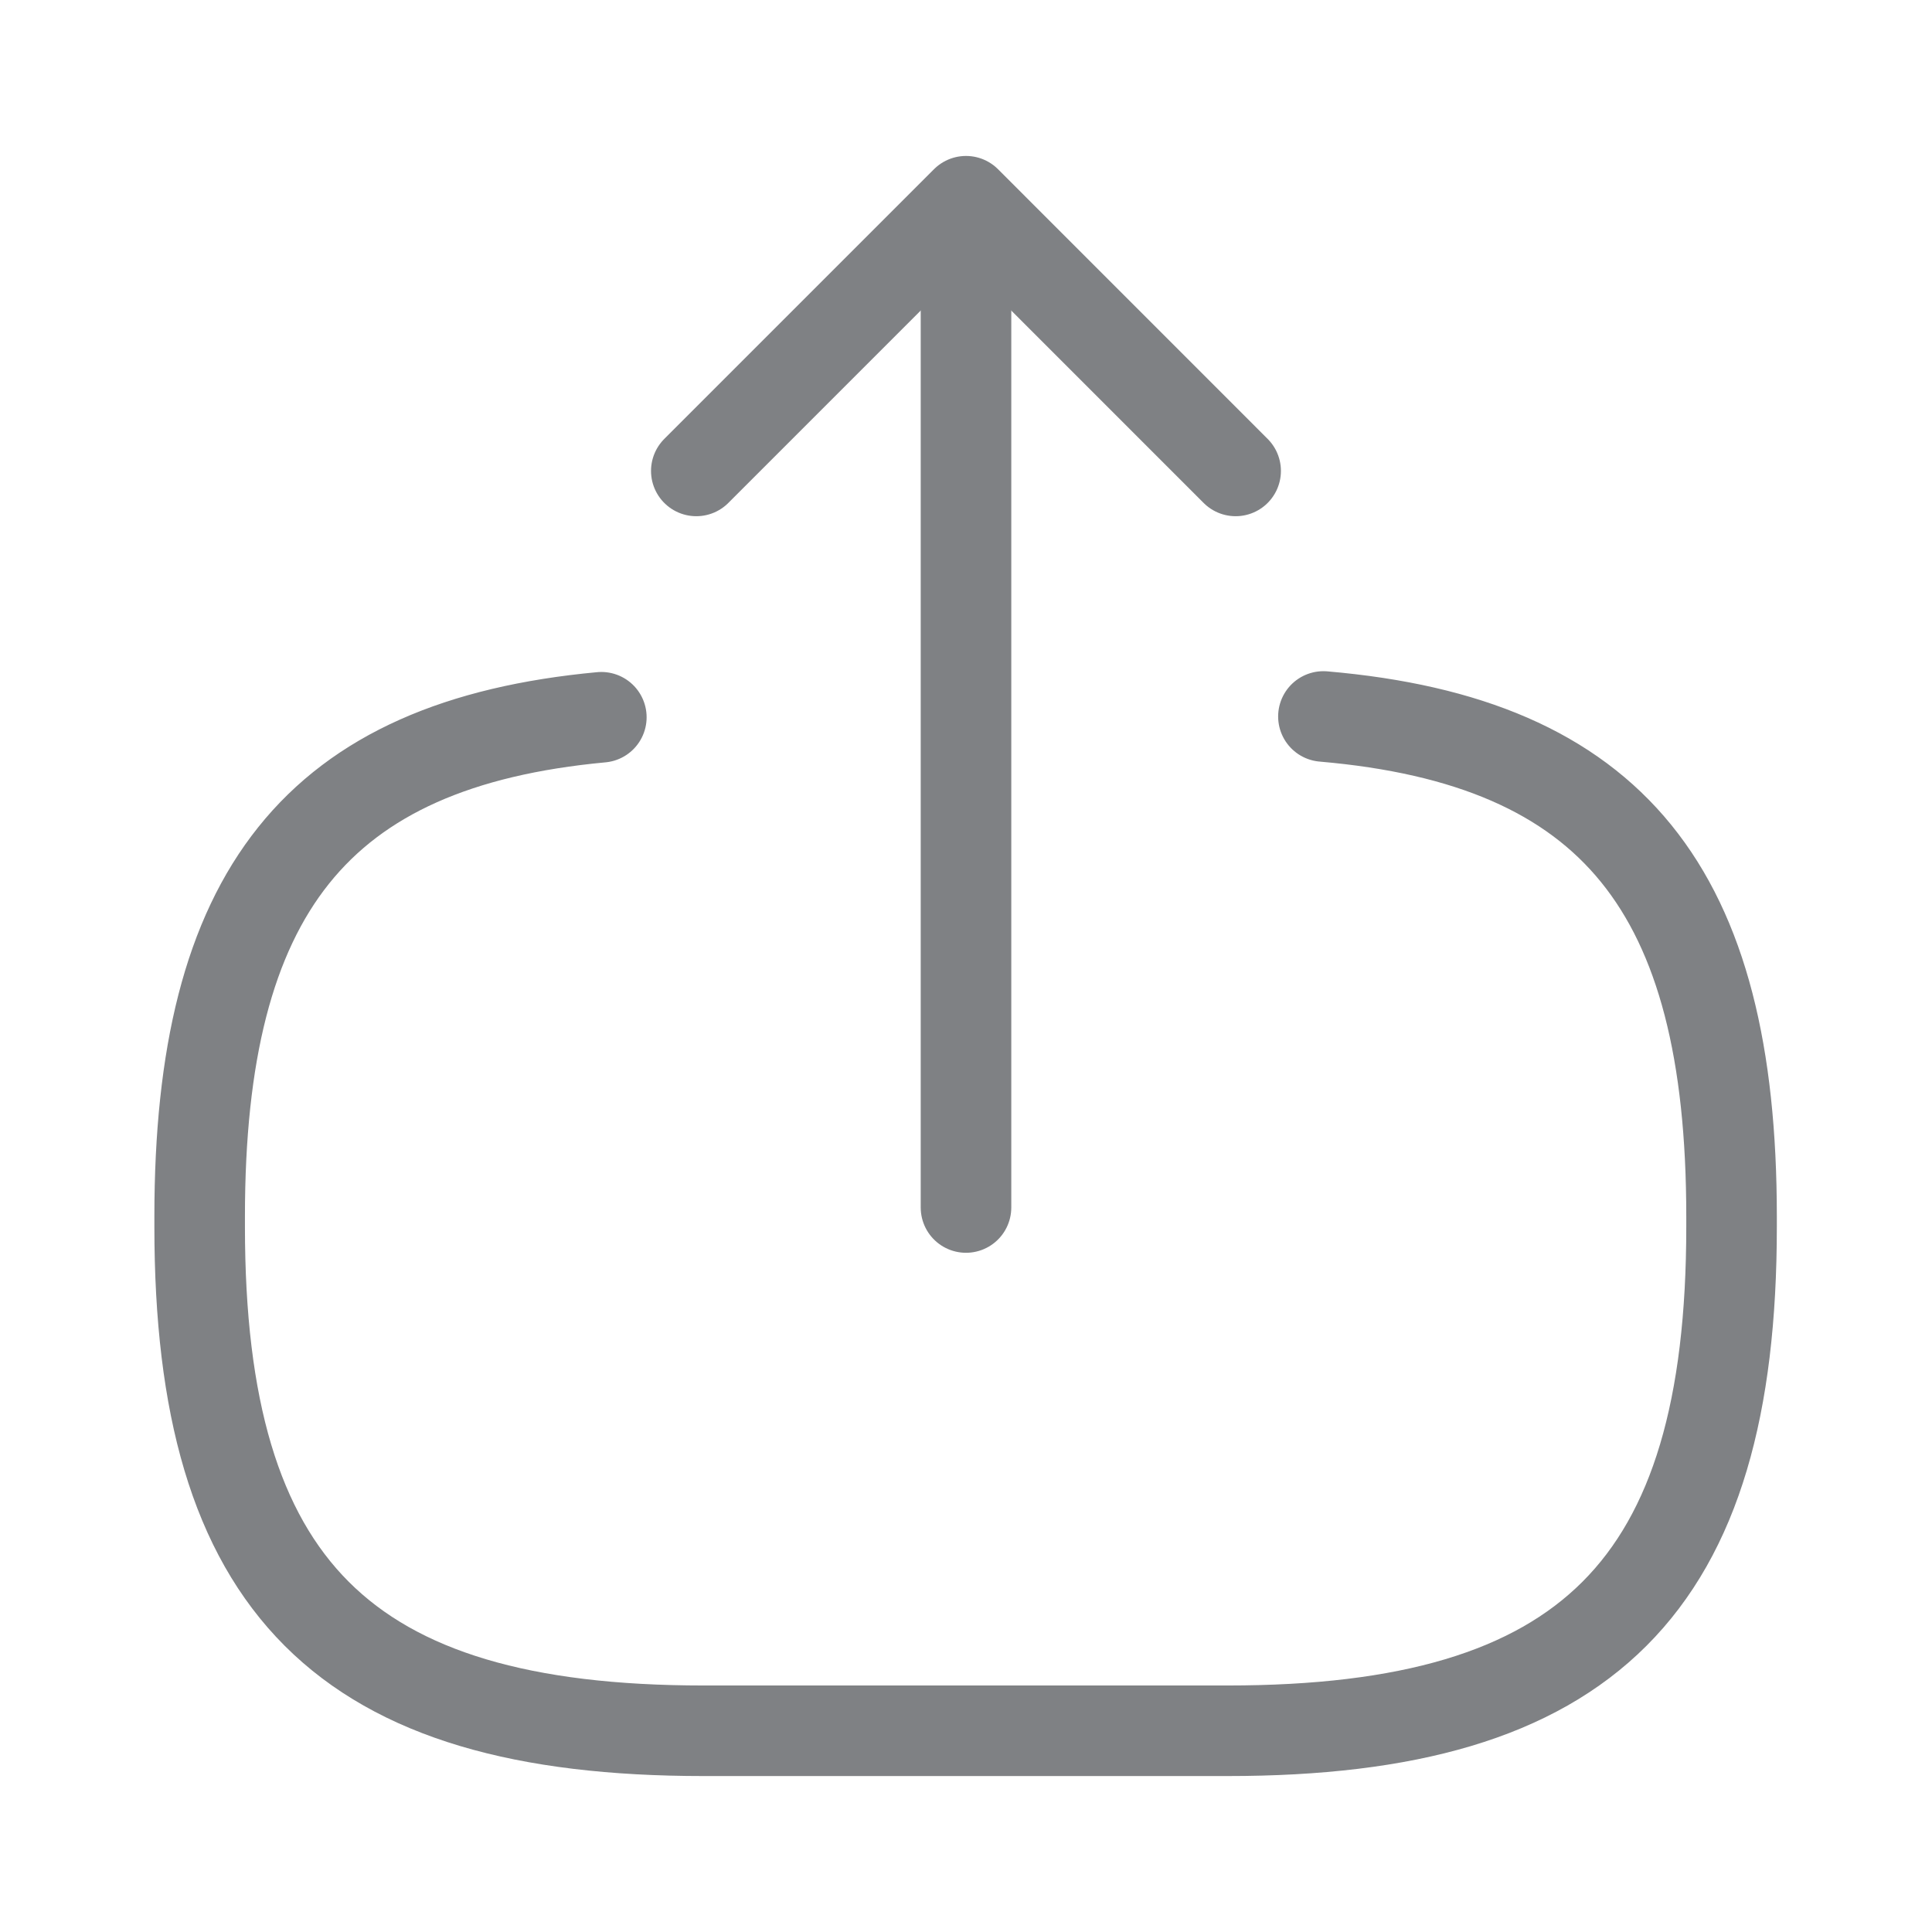 <svg width="32" height="32" viewBox="0 0 32 32" fill="none" xmlns="http://www.w3.org/2000/svg">
<g opacity="0.6">
<path d="M21.92 11.867C26.72 12.28 28.68 14.747 28.68 20.147V20.32C28.68 26.28 26.293 28.667 20.333 28.667H11.653C5.693 28.667 3.307 26.28 3.307 20.32V20.147C3.307 14.787 5.24 12.32 9.96 11.88" stroke="#292D32" stroke-width="1.5" stroke-linecap="round" stroke-linejoin="round"/>
<path d="M16 20V4.827" stroke="#292D32" stroke-width="1.5" stroke-linecap="round" stroke-linejoin="round"/>
<path d="M20.466 7.8L16 3.333L11.533 7.8" stroke="#292D32" stroke-width="1.5" stroke-linecap="round" stroke-linejoin="round"/>
</g>
</svg>
